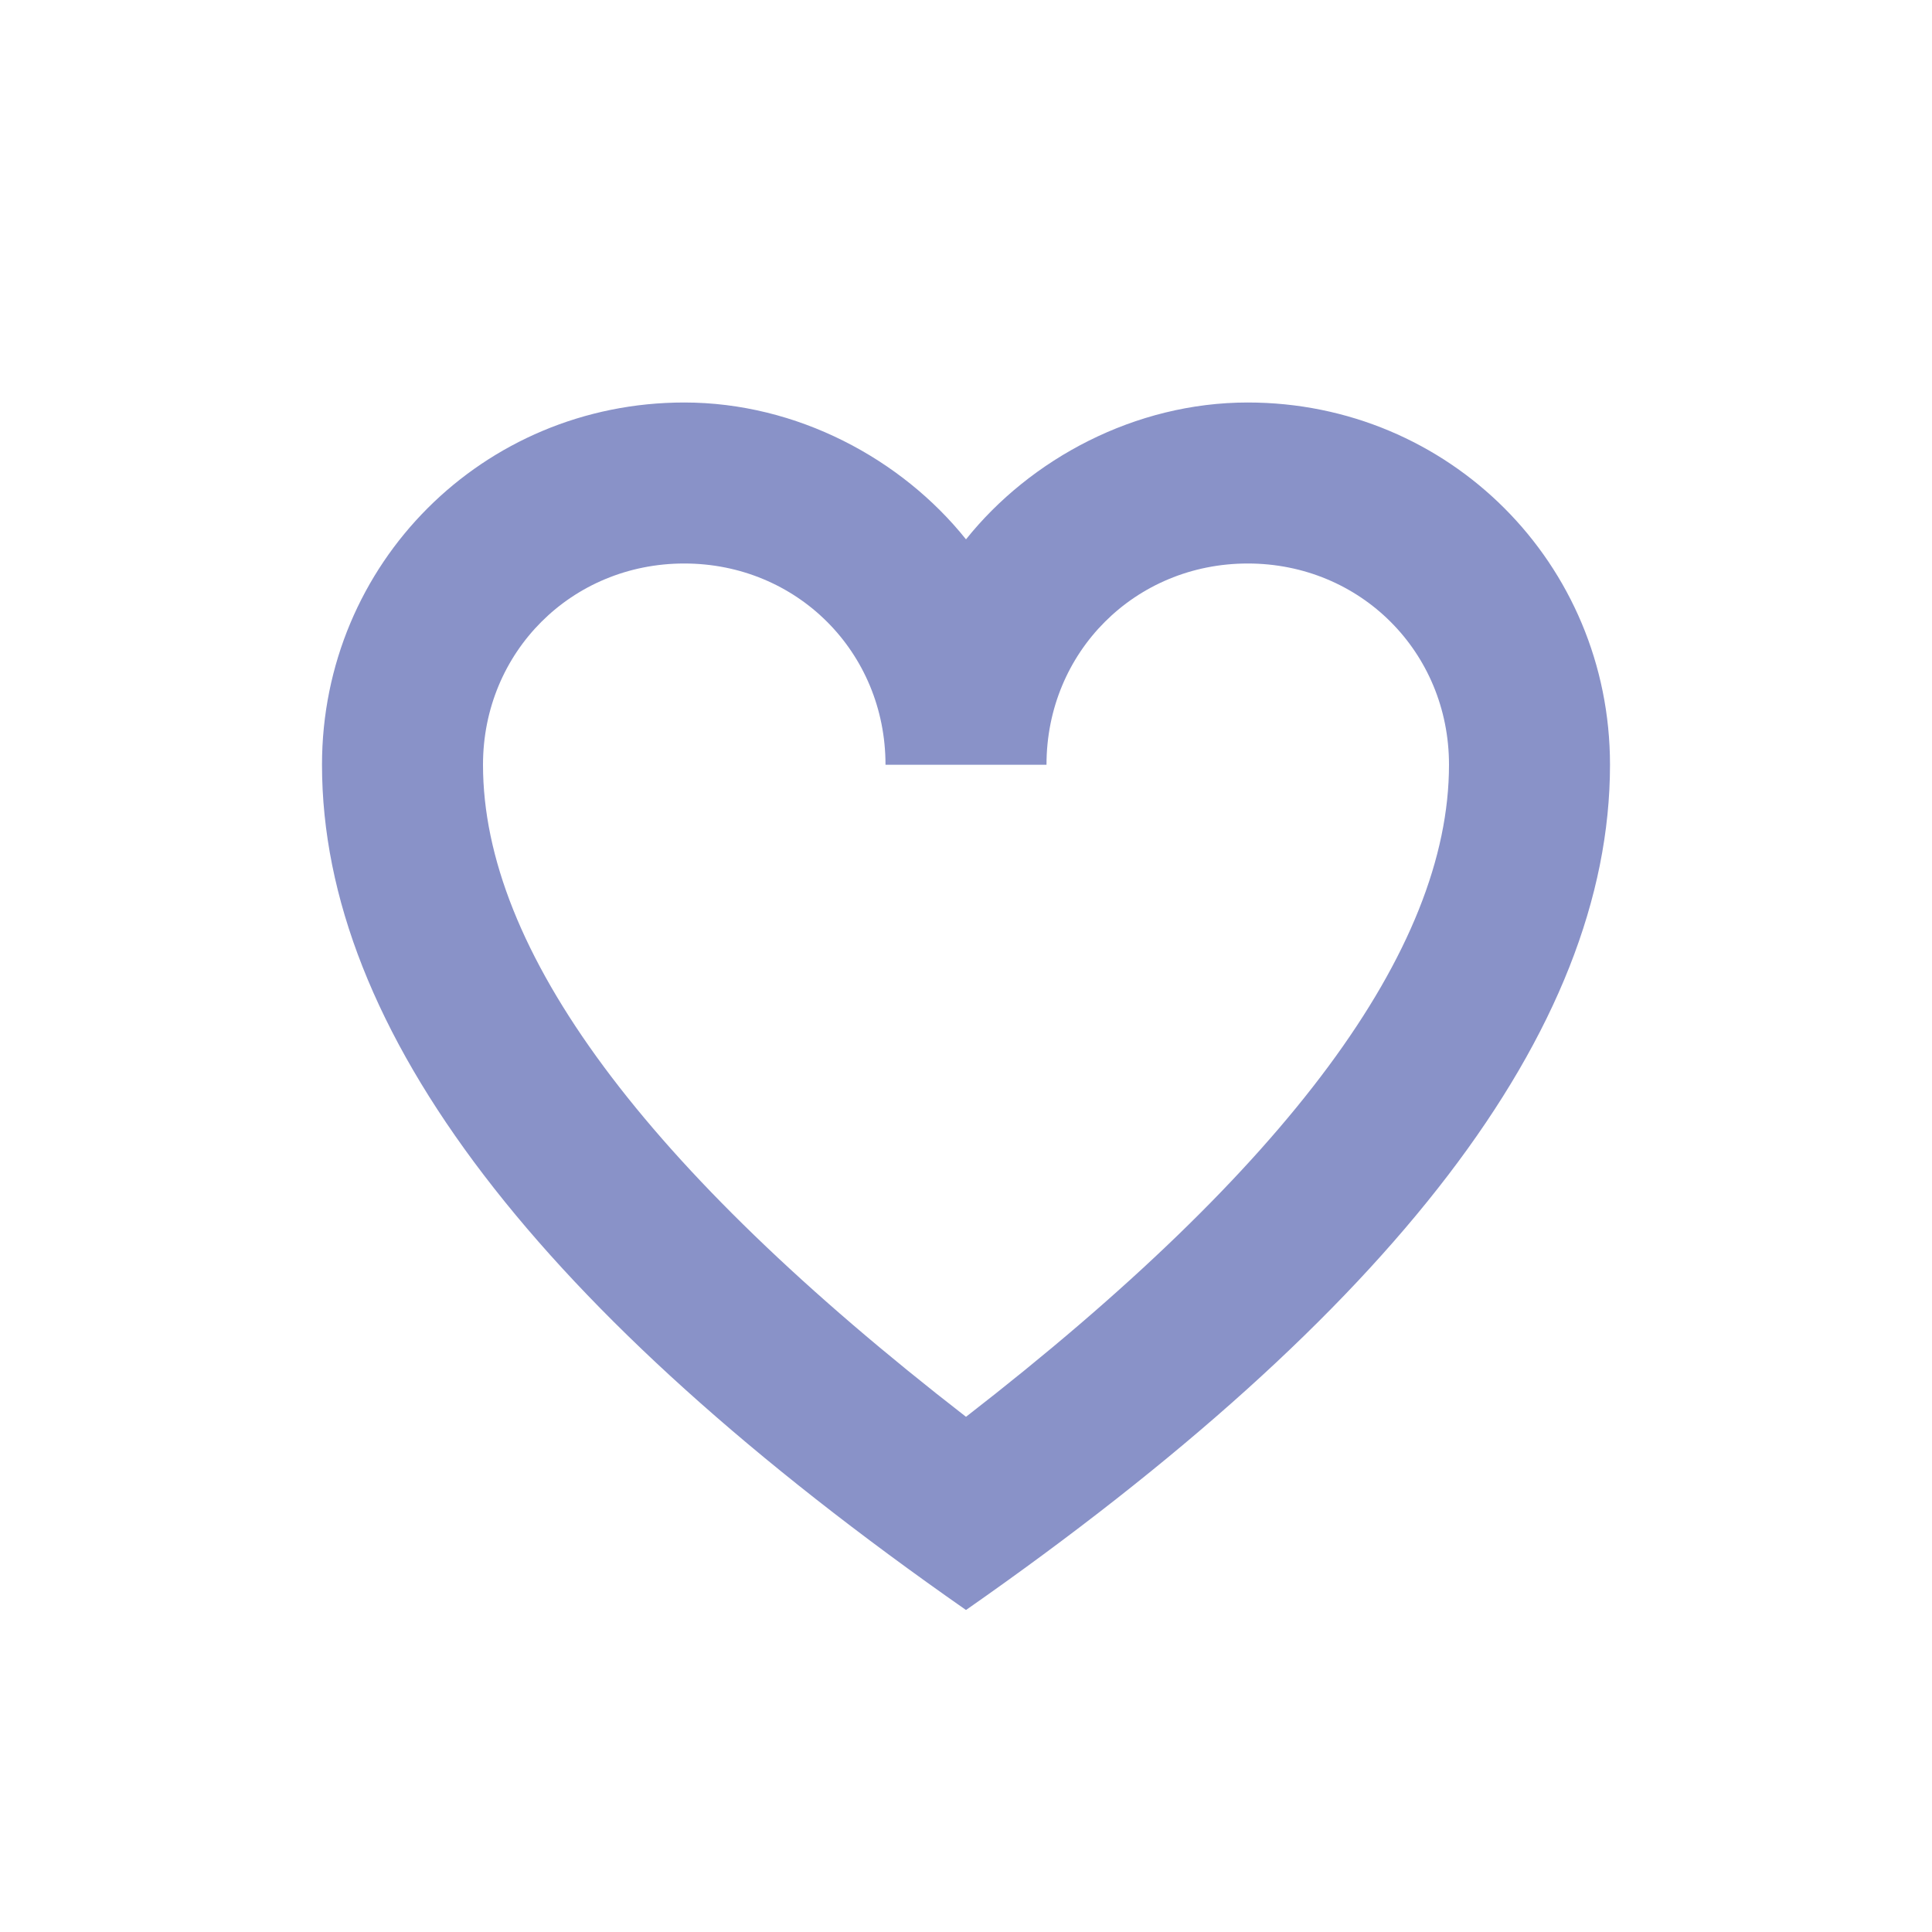 <svg xmlns="http://www.w3.org/2000/svg" width="200" height="200" class="icon" p-id="7888" t="1630932355800" version="1.1" viewBox="0 0 1024 1024"><path fill="#8992c8" d="M256 405.333c0 98.133 85.333 213.333 256 345.6 170.667-132.267 256-247.467 256-345.6C768 345.6 721.067 298.667 661.333 298.667S554.667 345.6 554.667 405.333h-85.333C469.333 345.6 422.4 298.667 362.667 298.667S256 345.6 256 405.333z m-85.333 0C170.667 298.667 256 213.333 362.667 213.333c59.733 0 115.2 29.867 149.333 72.533 34.133-42.667 89.6-72.533 149.333-72.533C768 213.333 853.333 298.667 853.333 405.333c0 140.8-115.2 290.133-341.333 448-226.133-157.867-341.333-307.2-341.333-448z" p-id="7889"/></svg>